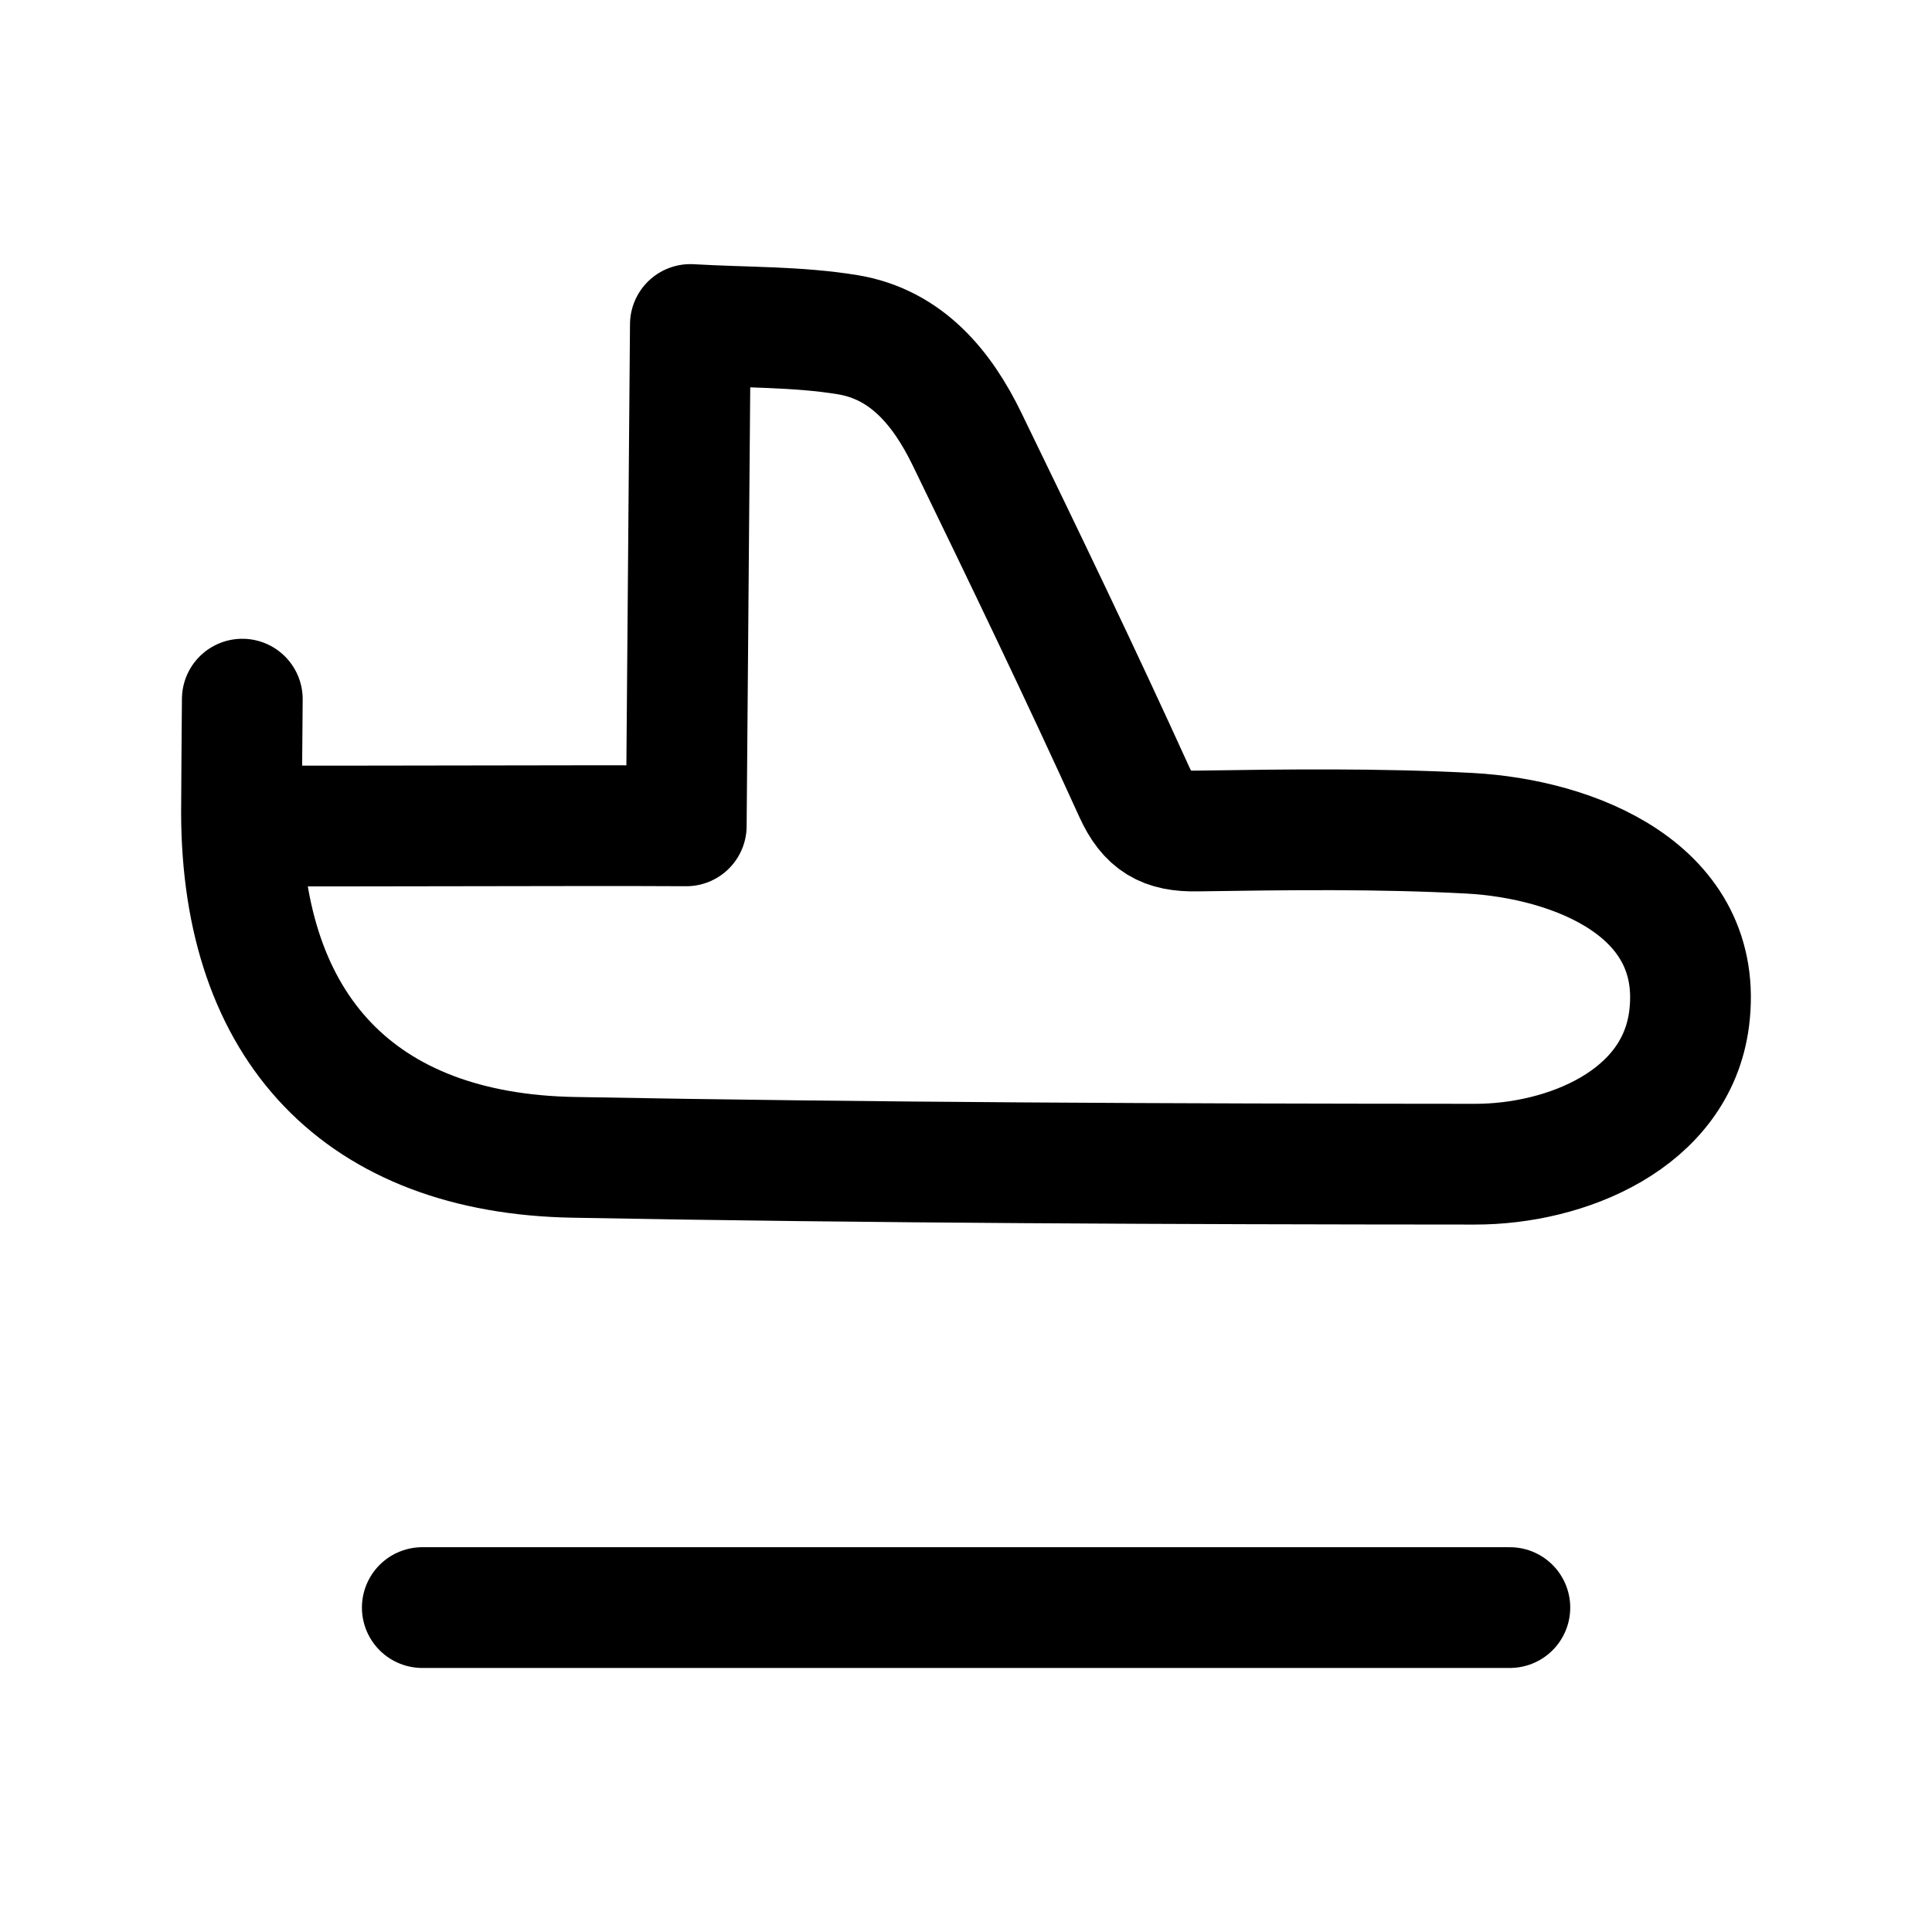 <svg width="24" height="24" viewBox="0 0 24 24" fill="none" xmlns="http://www.w3.org/2000/svg">
<path d="M3.003 10.259C4.384 10.267 7.121 10.251 8.525 10.259C8.542 8.182 8.559 6.147 8.576 4.031C9.259 4.071 9.905 4.055 10.531 4.158C11.262 4.279 11.706 4.822 12.014 5.457C12.721 6.912 13.423 8.369 14.092 9.841C14.262 10.213 14.47 10.33 14.863 10.323C15.993 10.306 17.125 10.291 18.253 10.351C19.556 10.421 21.185 11.059 20.983 12.654C20.822 13.913 19.448 14.463 18.323 14.462C14.592 14.46 10.859 14.446 7.128 14.377C4.471 14.33 3.009 12.774 3 10.106C3 9.867 3.008 8.924 3.01 8.685" stroke="black" stroke-width="1.5" stroke-linecap="round" stroke-linejoin="round"/>
<path d="M5.246 19.97H18.756" stroke="black" stroke-width="1.5" stroke-linecap="round" stroke-linejoin="round"/>
</svg>